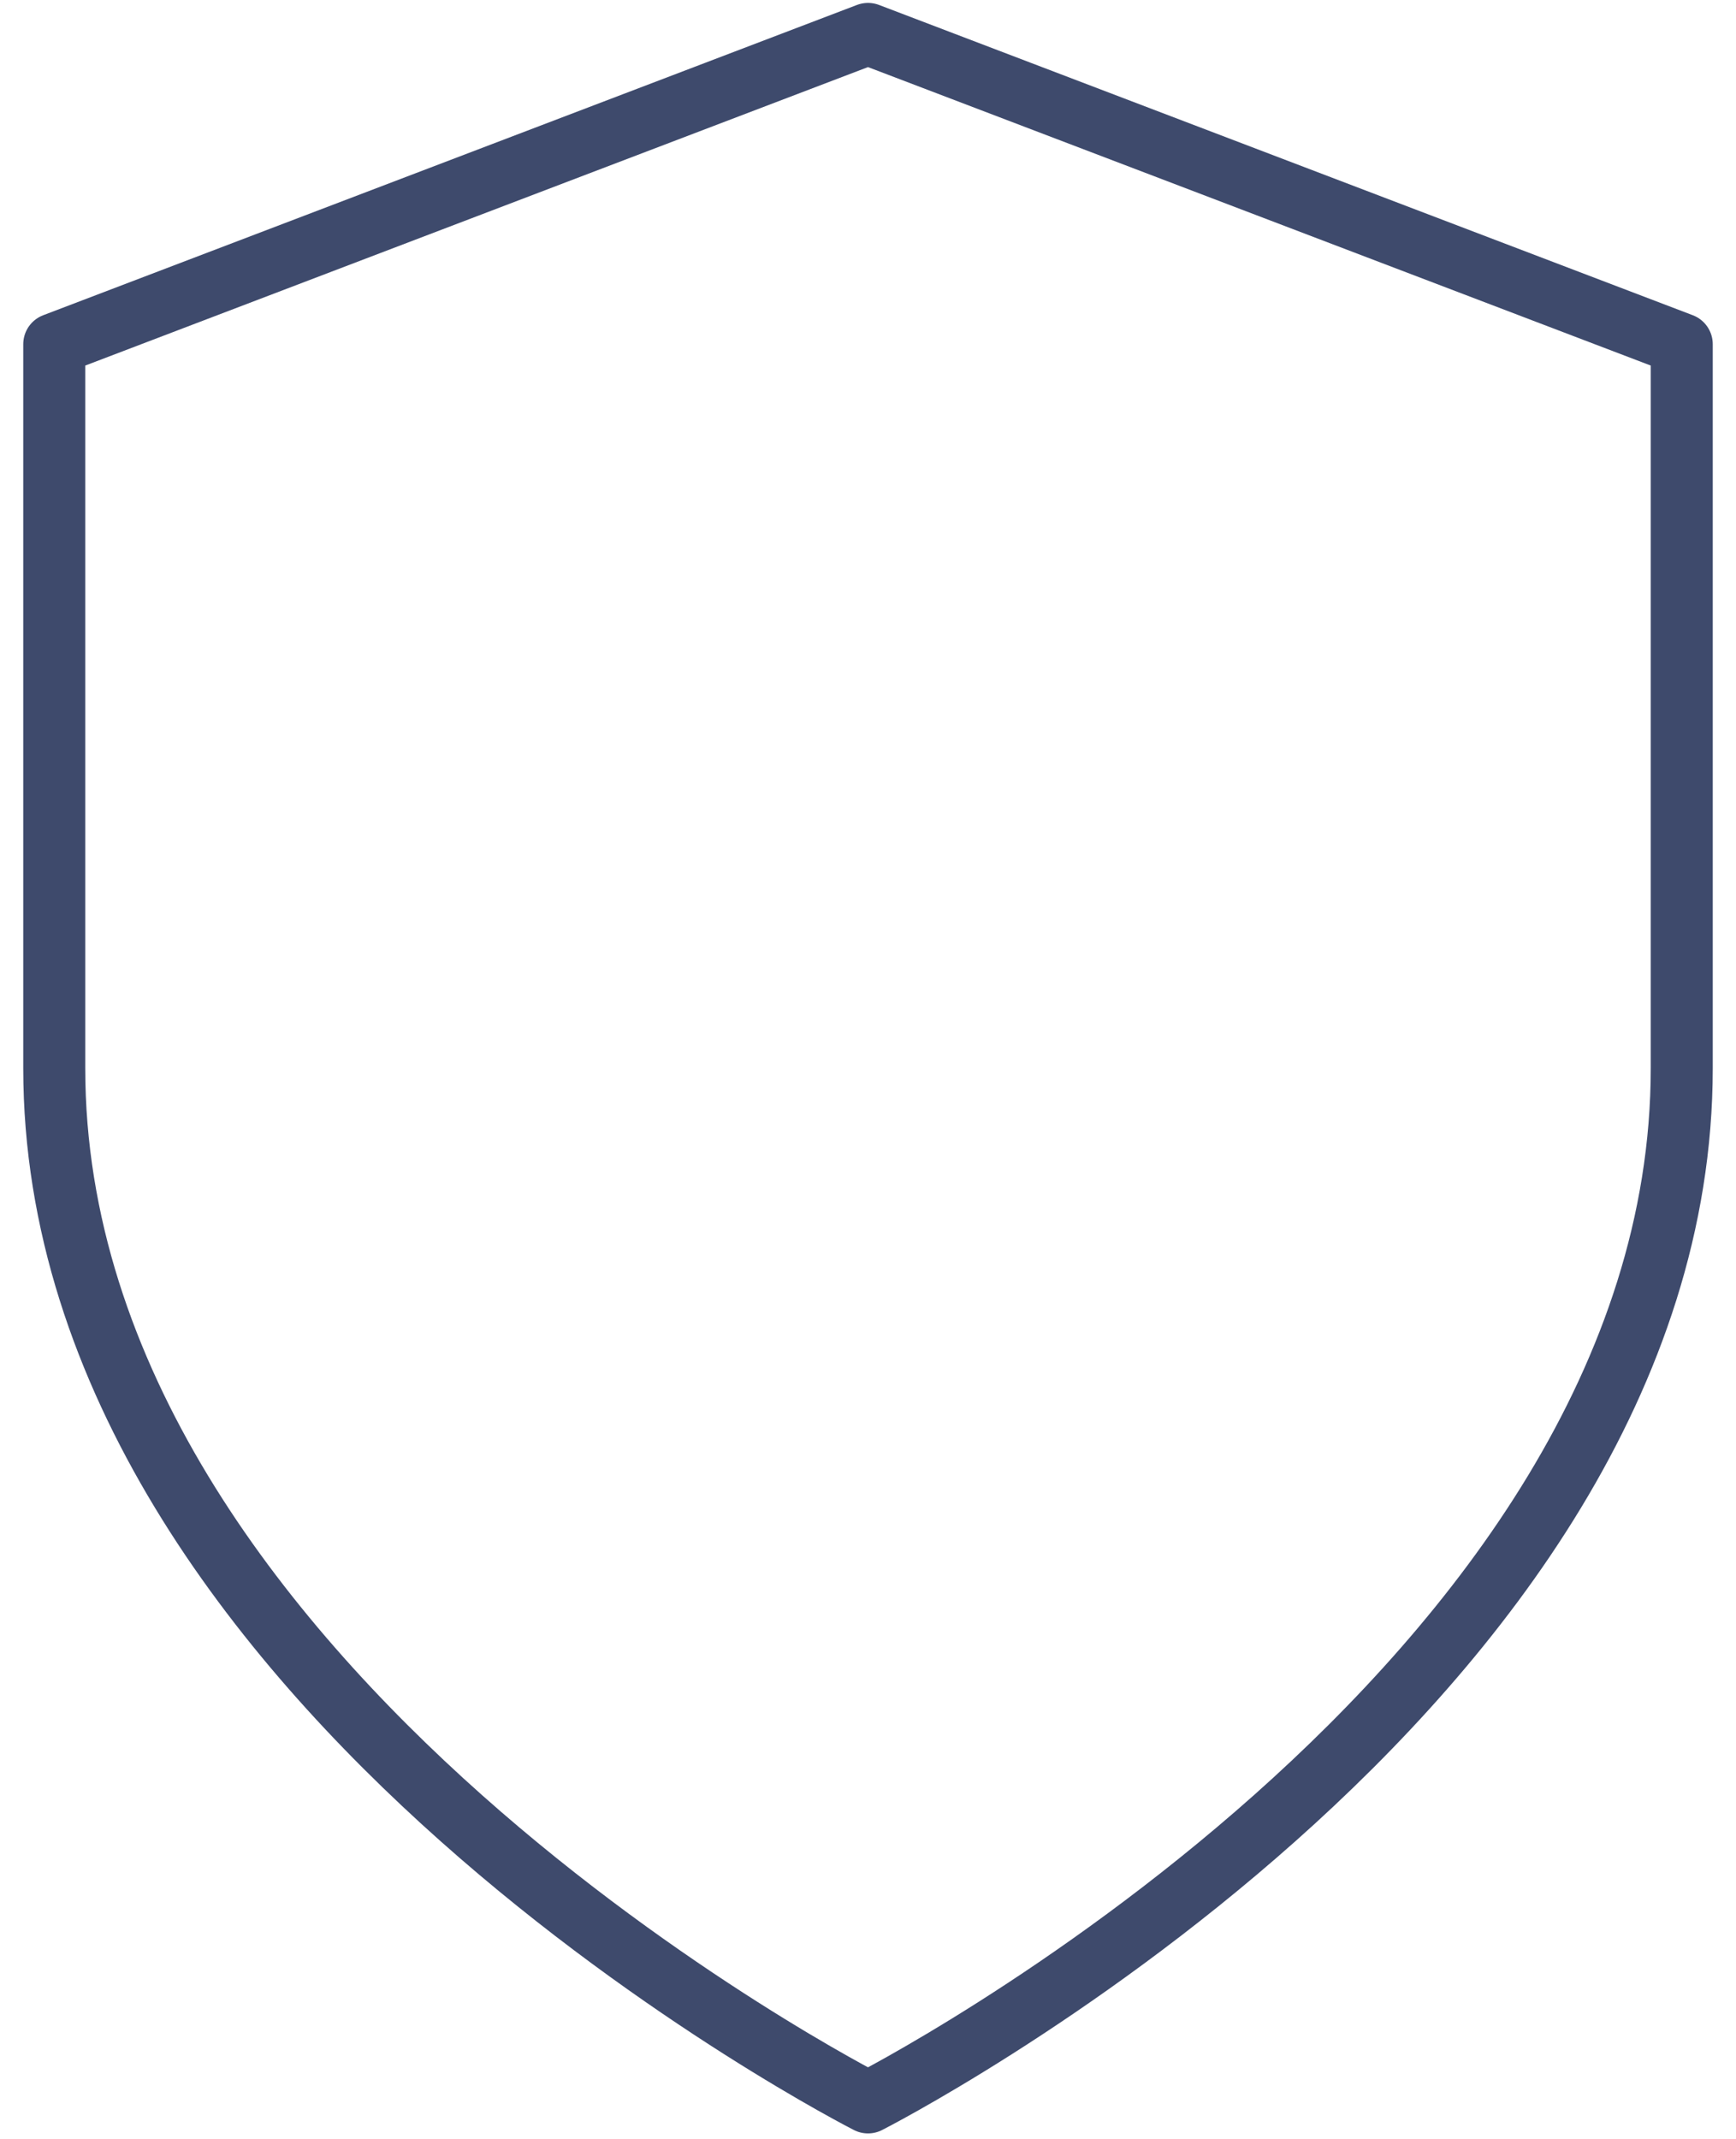 <svg width="56" height="69" viewBox="0 0 56 69" fill="none" xmlns="http://www.w3.org/2000/svg">
<path d="M28 67.812C28 67.812 54.25 54.469 54.25 34.453V11.102L28 1.094L1.75 11.102V34.453C1.75 54.469 28 67.812 28 67.812Z" stroke="#3E4A6C" stroke-width="2" stroke-linecap="round" stroke-linejoin="round"/>
</svg>
